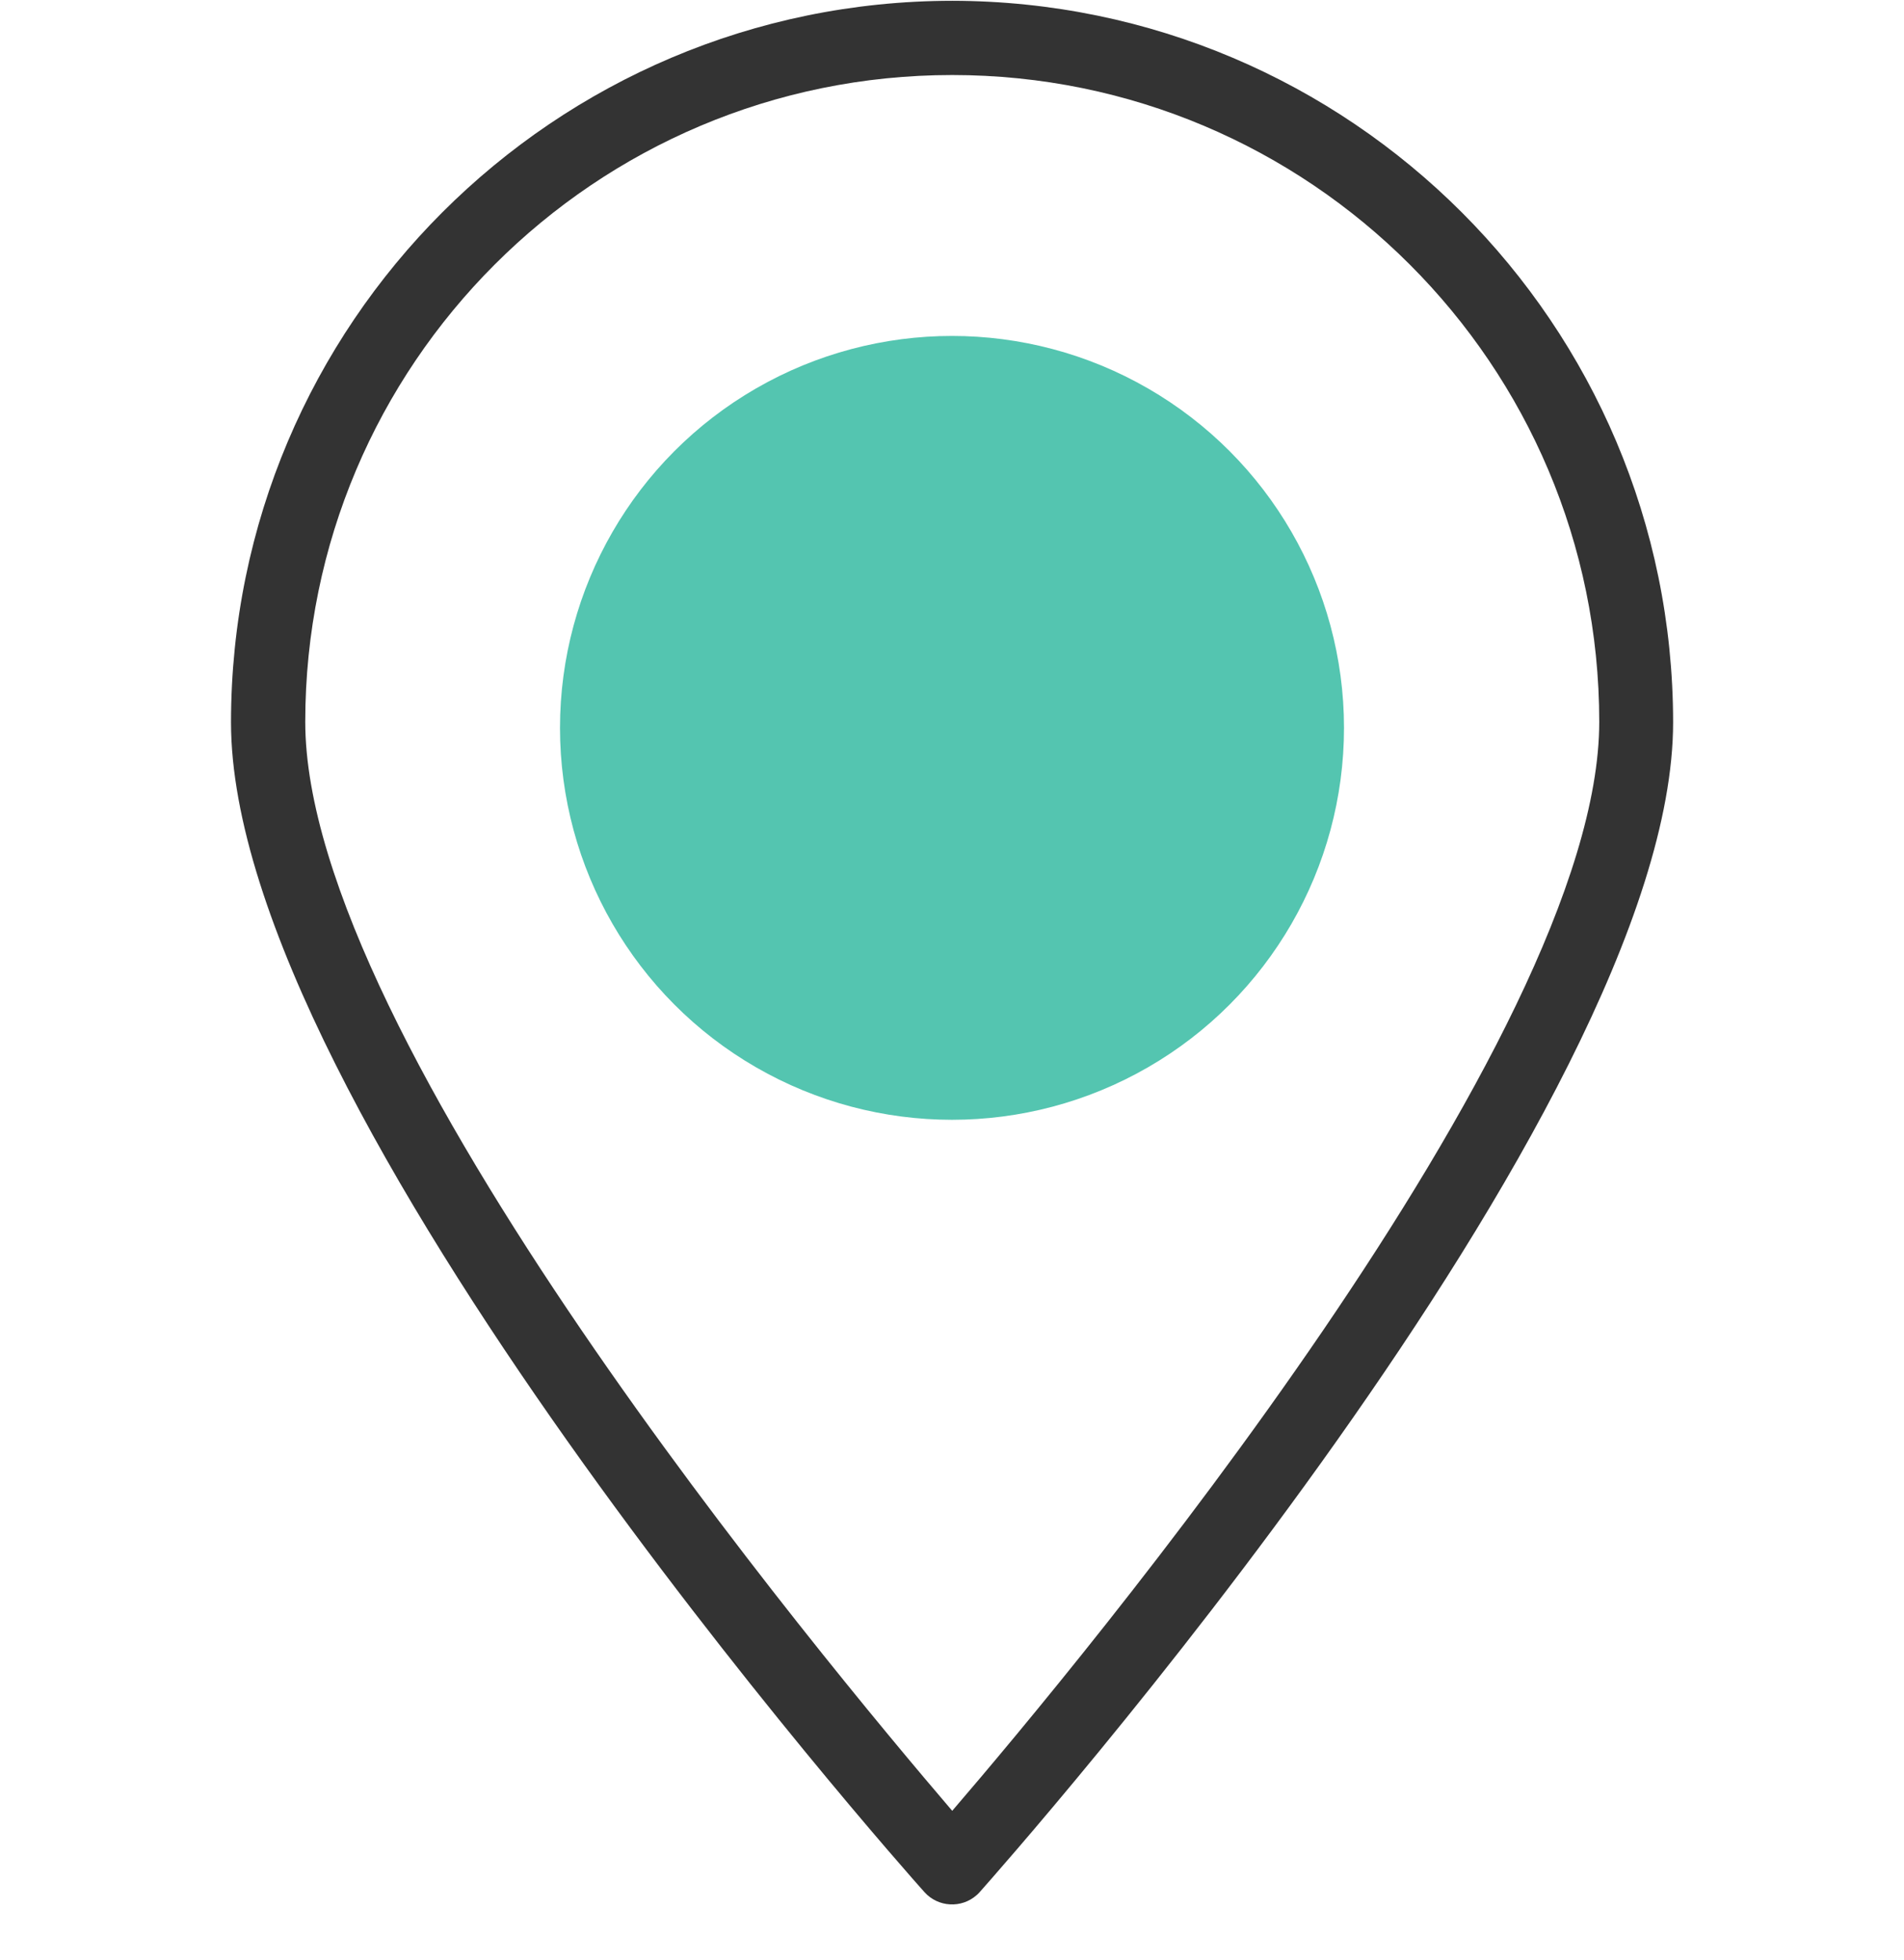 <svg width="34" height="35" viewBox="0 0 34 35" fill="none" xmlns="http://www.w3.org/2000/svg">
<g clip-path="url(#clip0)">
<path d="M17.004 0.014C9.892 0.021 4.129 5.787 4.125 12.9C4.125 19.82 16.003 33.23 16.507 33.793C16.751 34.066 17.171 34.089 17.443 33.845C17.461 33.829 17.479 33.812 17.495 33.793C17.999 33.223 29.877 19.82 29.877 12.9C29.873 5.79 24.114 0.025 17.004 0.014ZM17.004 32.342C14.737 29.69 5.451 18.561 5.451 12.893C5.451 6.513 10.623 1.34 17.004 1.34C23.385 1.34 28.558 6.513 28.558 12.893C28.558 18.561 19.271 29.704 17.004 32.342Z" fill="#333333"/>
<circle cx="17" cy="13" r="7" fill="#54C5B0"/>
</g>
<defs>
<clipPath id="clip0">
<rect width="34" height="34" fill="white" transform="translate(0 0.014)"/>
</clipPath>
</defs>
</svg>
